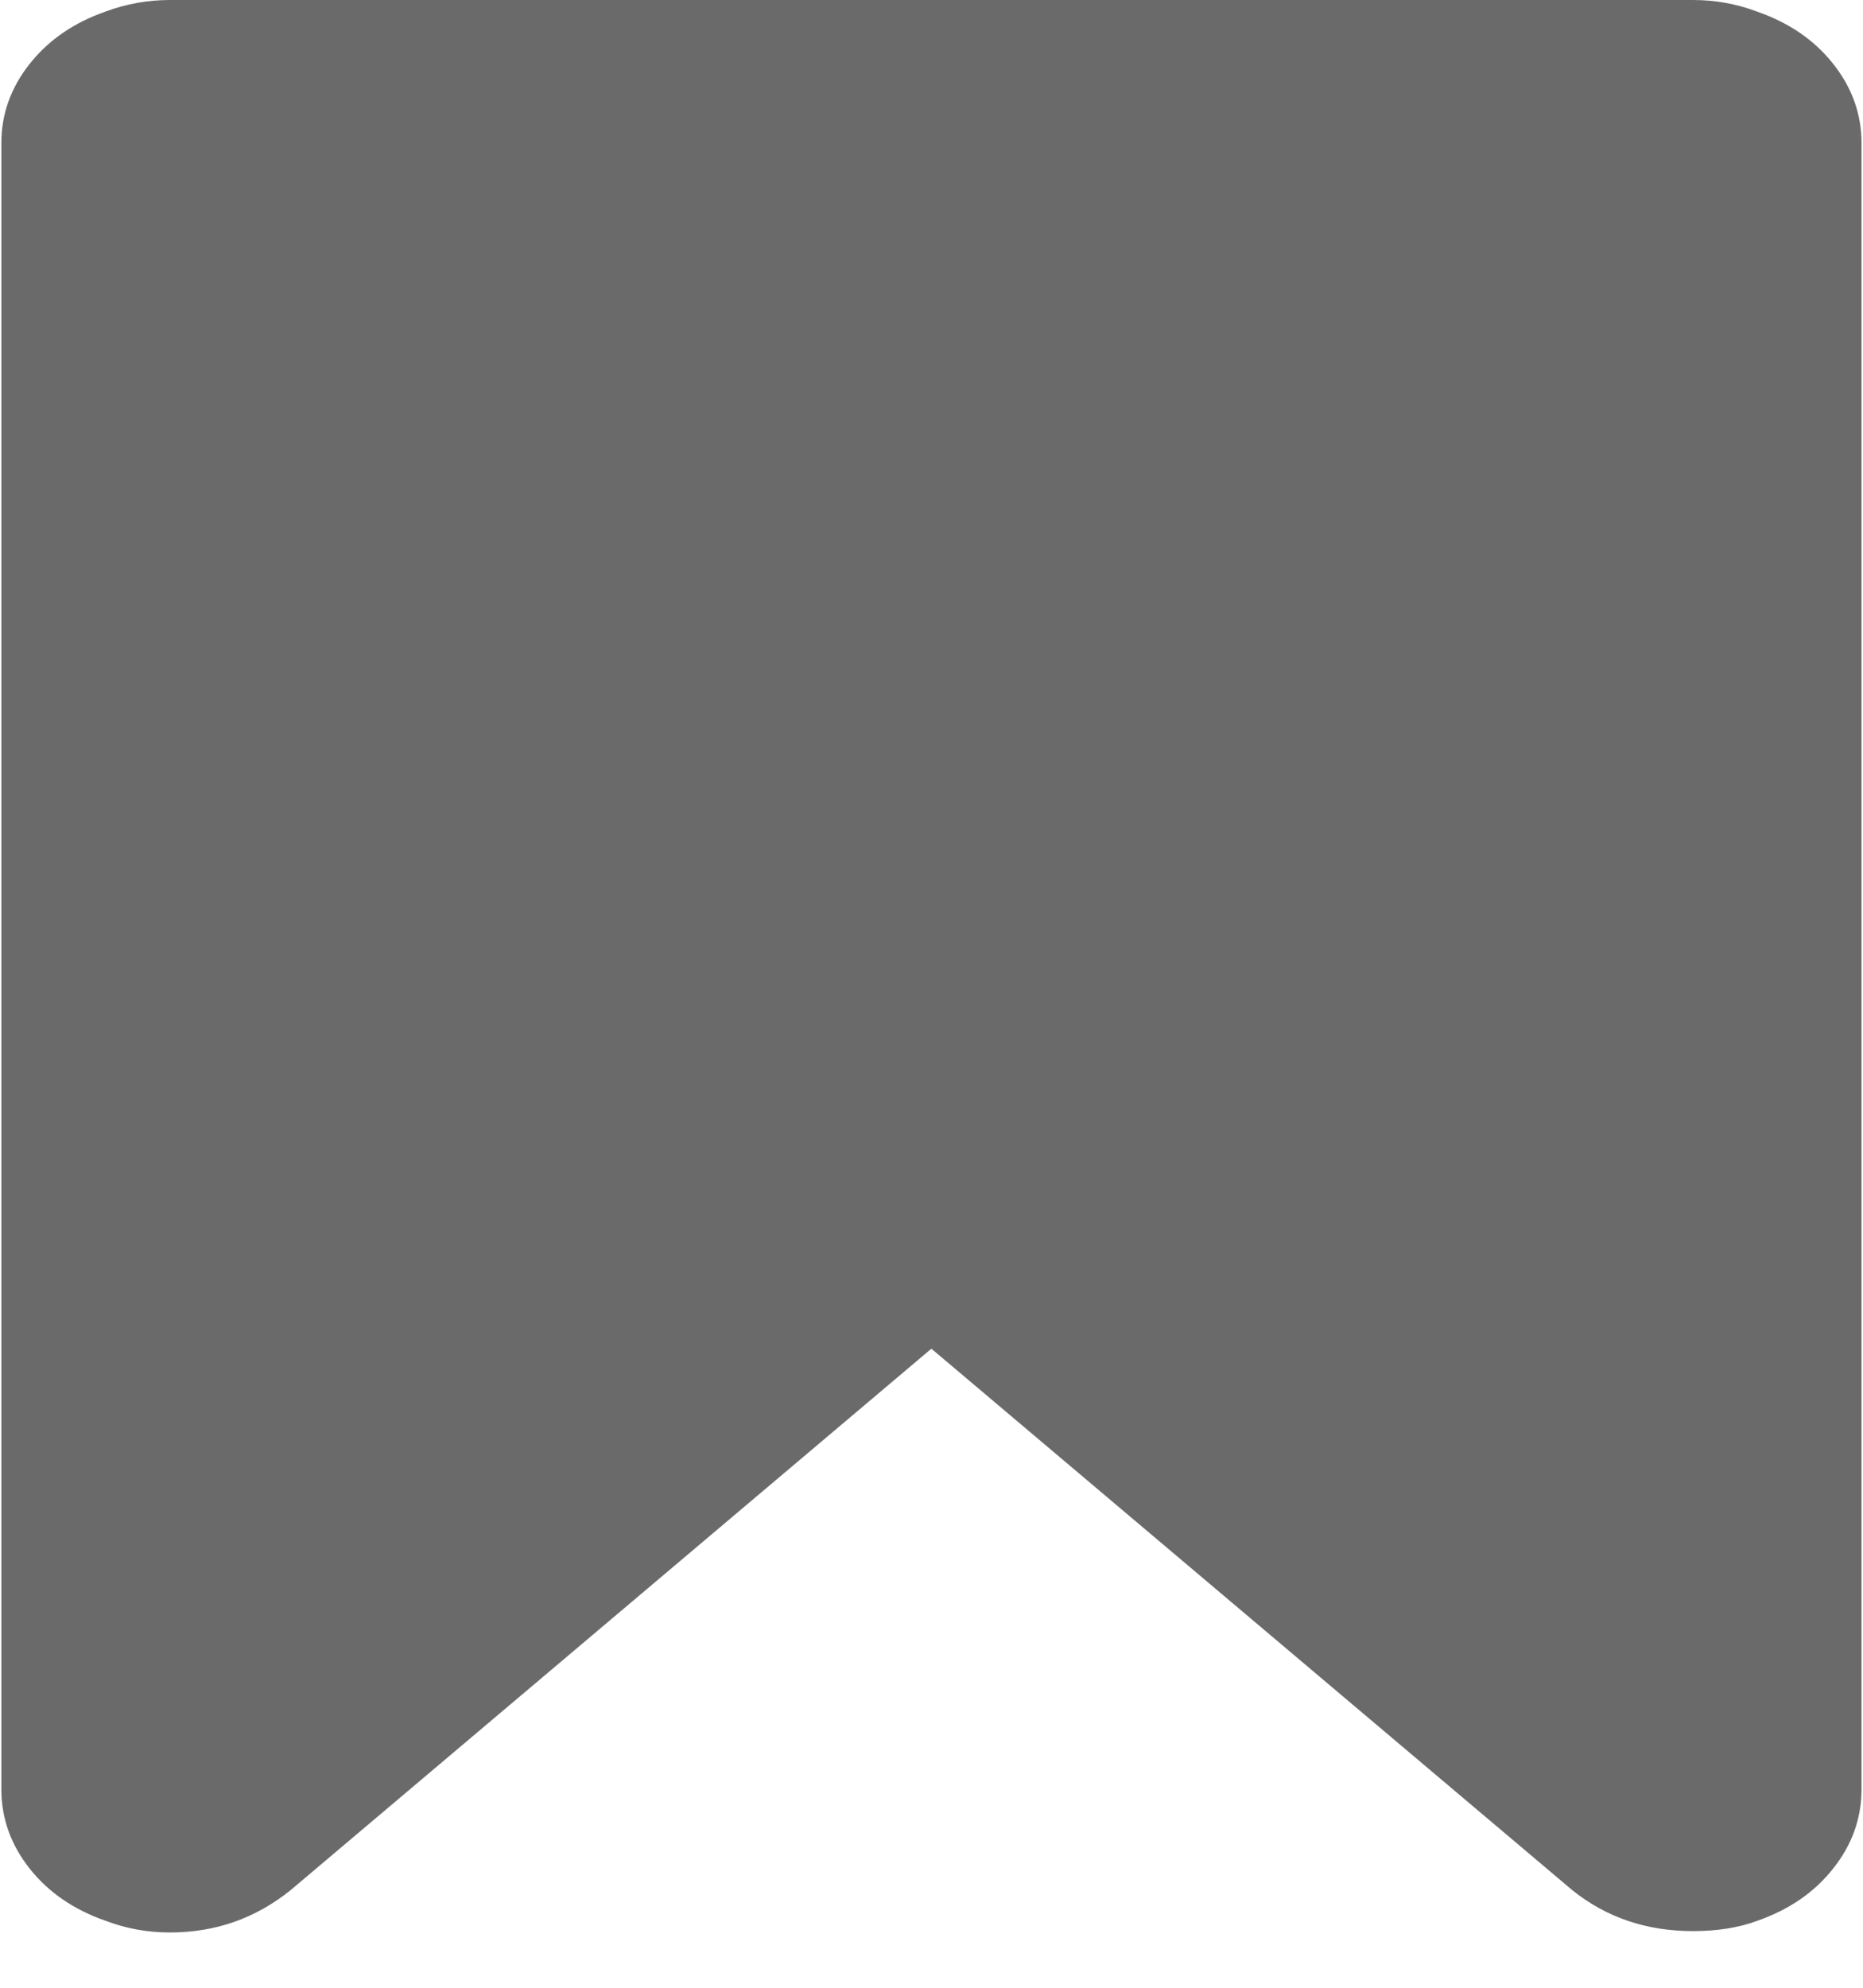 <?xml version="1.0" encoding="UTF-8"?>
<svg width="15px" height="16px" viewBox="0 0 15 16" version="1.1" xmlns="http://www.w3.org/2000/svg" xmlns:xlink="http://www.w3.org/1999/xlink">
    <!-- Generator: Sketch 52.2 (67145) - http://www.bohemiancoding.com/sketch -->
    <title>Path</title>
    <desc>Created with Sketch.</desc>
    <g id="Symbols" stroke="none" stroke-width="1" fill="none" fill-rule="evenodd">
        <g id="icone-/-bookmark-preenchido" fill="#6A6A6A">
            <path d="M14.76,0.514 C14.608,0.322 14.403,0.182 14.146,0.093 C13.982,0.031 13.81,0 13.631,0 L13.631,0 L1.368,0 C1.189,0 1.017,0.031 0.853,0.092 C0.596,0.181 0.391,0.322 0.239,0.514 C0.087,0.706 0.011,0.918 0.011,1.151 L0.011,14.403 C0.011,14.636 0.087,14.849 0.239,15.041 C0.391,15.233 0.596,15.373 0.853,15.462 C1.017,15.524 1.189,15.555 1.368,15.555 C1.735,15.555 2.058,15.441 2.339,15.215 L7.499,10.856 L12.66,15.215 C12.933,15.434 13.256,15.544 13.631,15.544 C13.826,15.544 13.998,15.517 14.146,15.462 C14.403,15.373 14.608,15.233 14.76,15.04 C14.912,14.849 14.988,14.636 14.988,14.403 L14.988,1.152 C14.988,0.918 14.912,0.706 14.76,0.514 Z" id="Path"></path>
        </g>
    </g>
</svg>